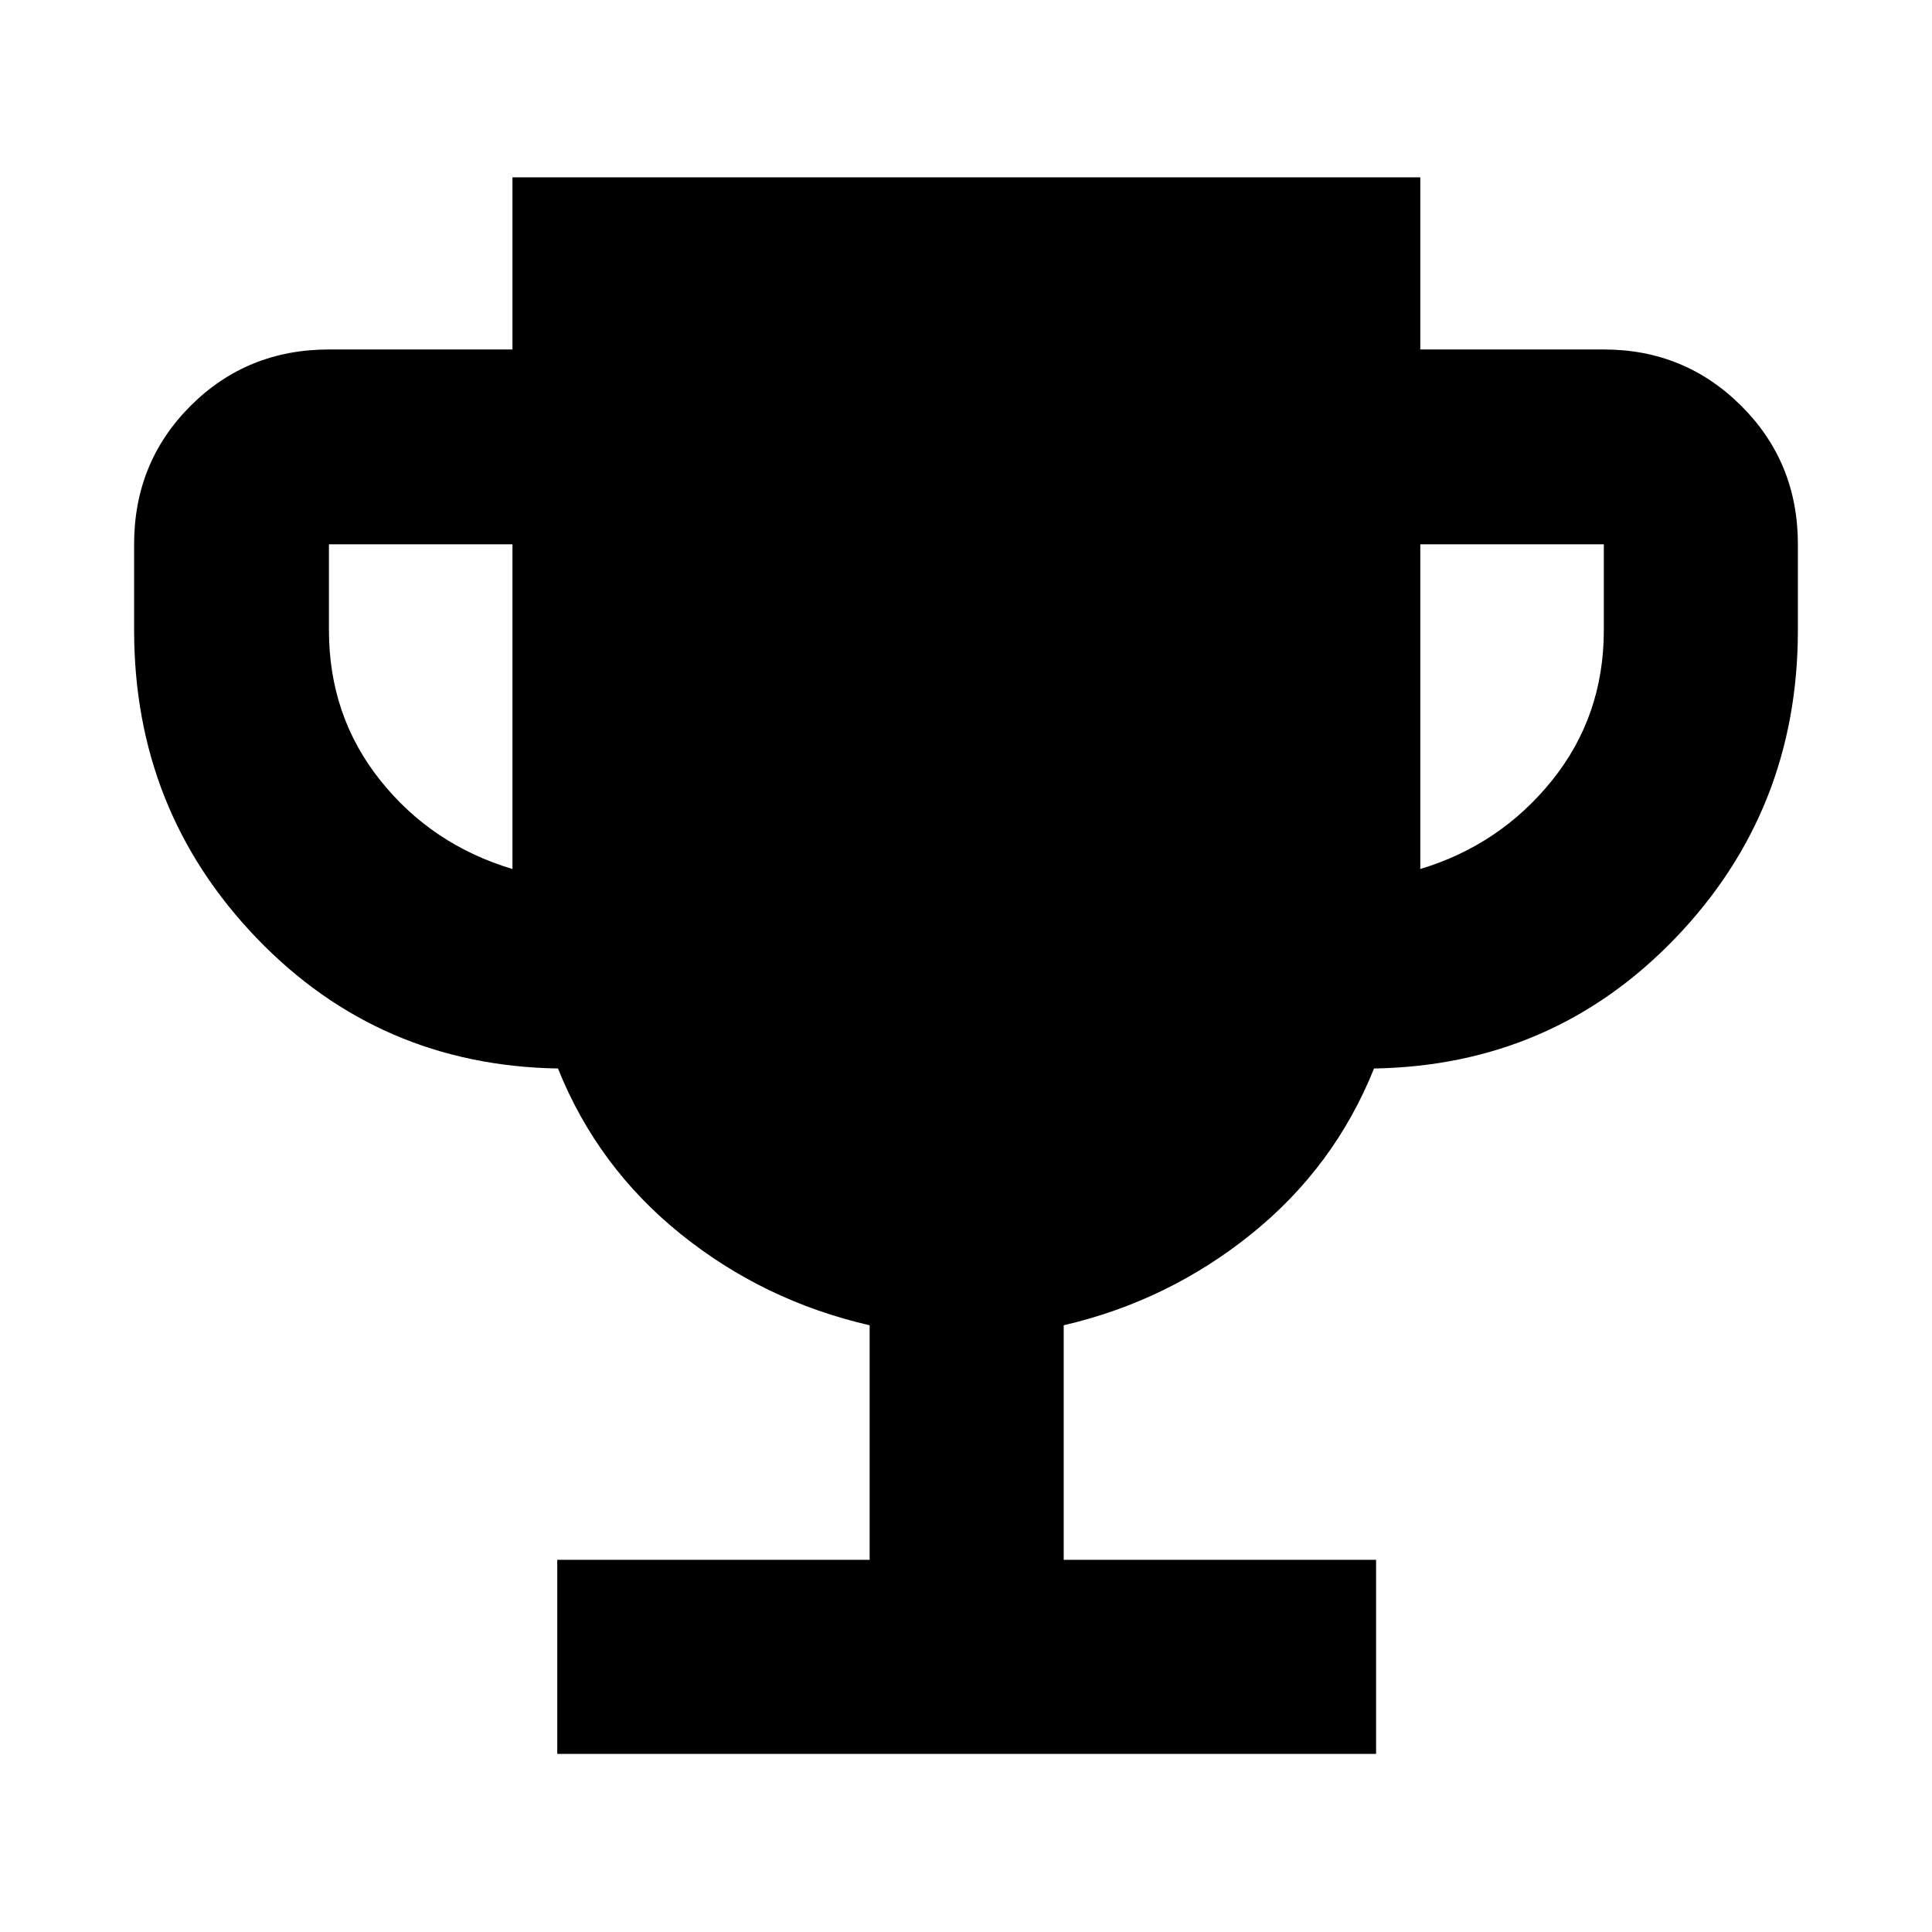 <svg xmlns="http://www.w3.org/2000/svg" height="40" viewBox="0 -960 960 960" width="40"><path d="M276.9-88.49v-96.44h155.22v-116.55q-52.61-12.08-93.92-45.36-41.3-33.28-60.95-82.23-88.92-1.5-149.77-64.84-60.84-63.34-60.84-152.96v-42.67q0-40.74 28.03-68.77 28.04-28.04 68.78-28.04h91.19v-85.53h451.1v85.53h91.19q40.19 0 68.31 28.04 28.12 28.03 28.12 68.77v42.67q0 89.62-60.84 152.96-60.85 63.34-149.77 64.84-19.65 48.95-60.95 82.23-41.31 33.28-93.25 45.36v116.55h155.22v96.44H276.9ZM254.64-528.2v-161.34h-91.19v42.67q0 42.7 25.58 74.7t65.61 43.97Zm451.1 0q39.65-11.97 65.42-43.97 25.77-32 25.77-74.7v-42.67h-91.19v161.34Z"/></svg>